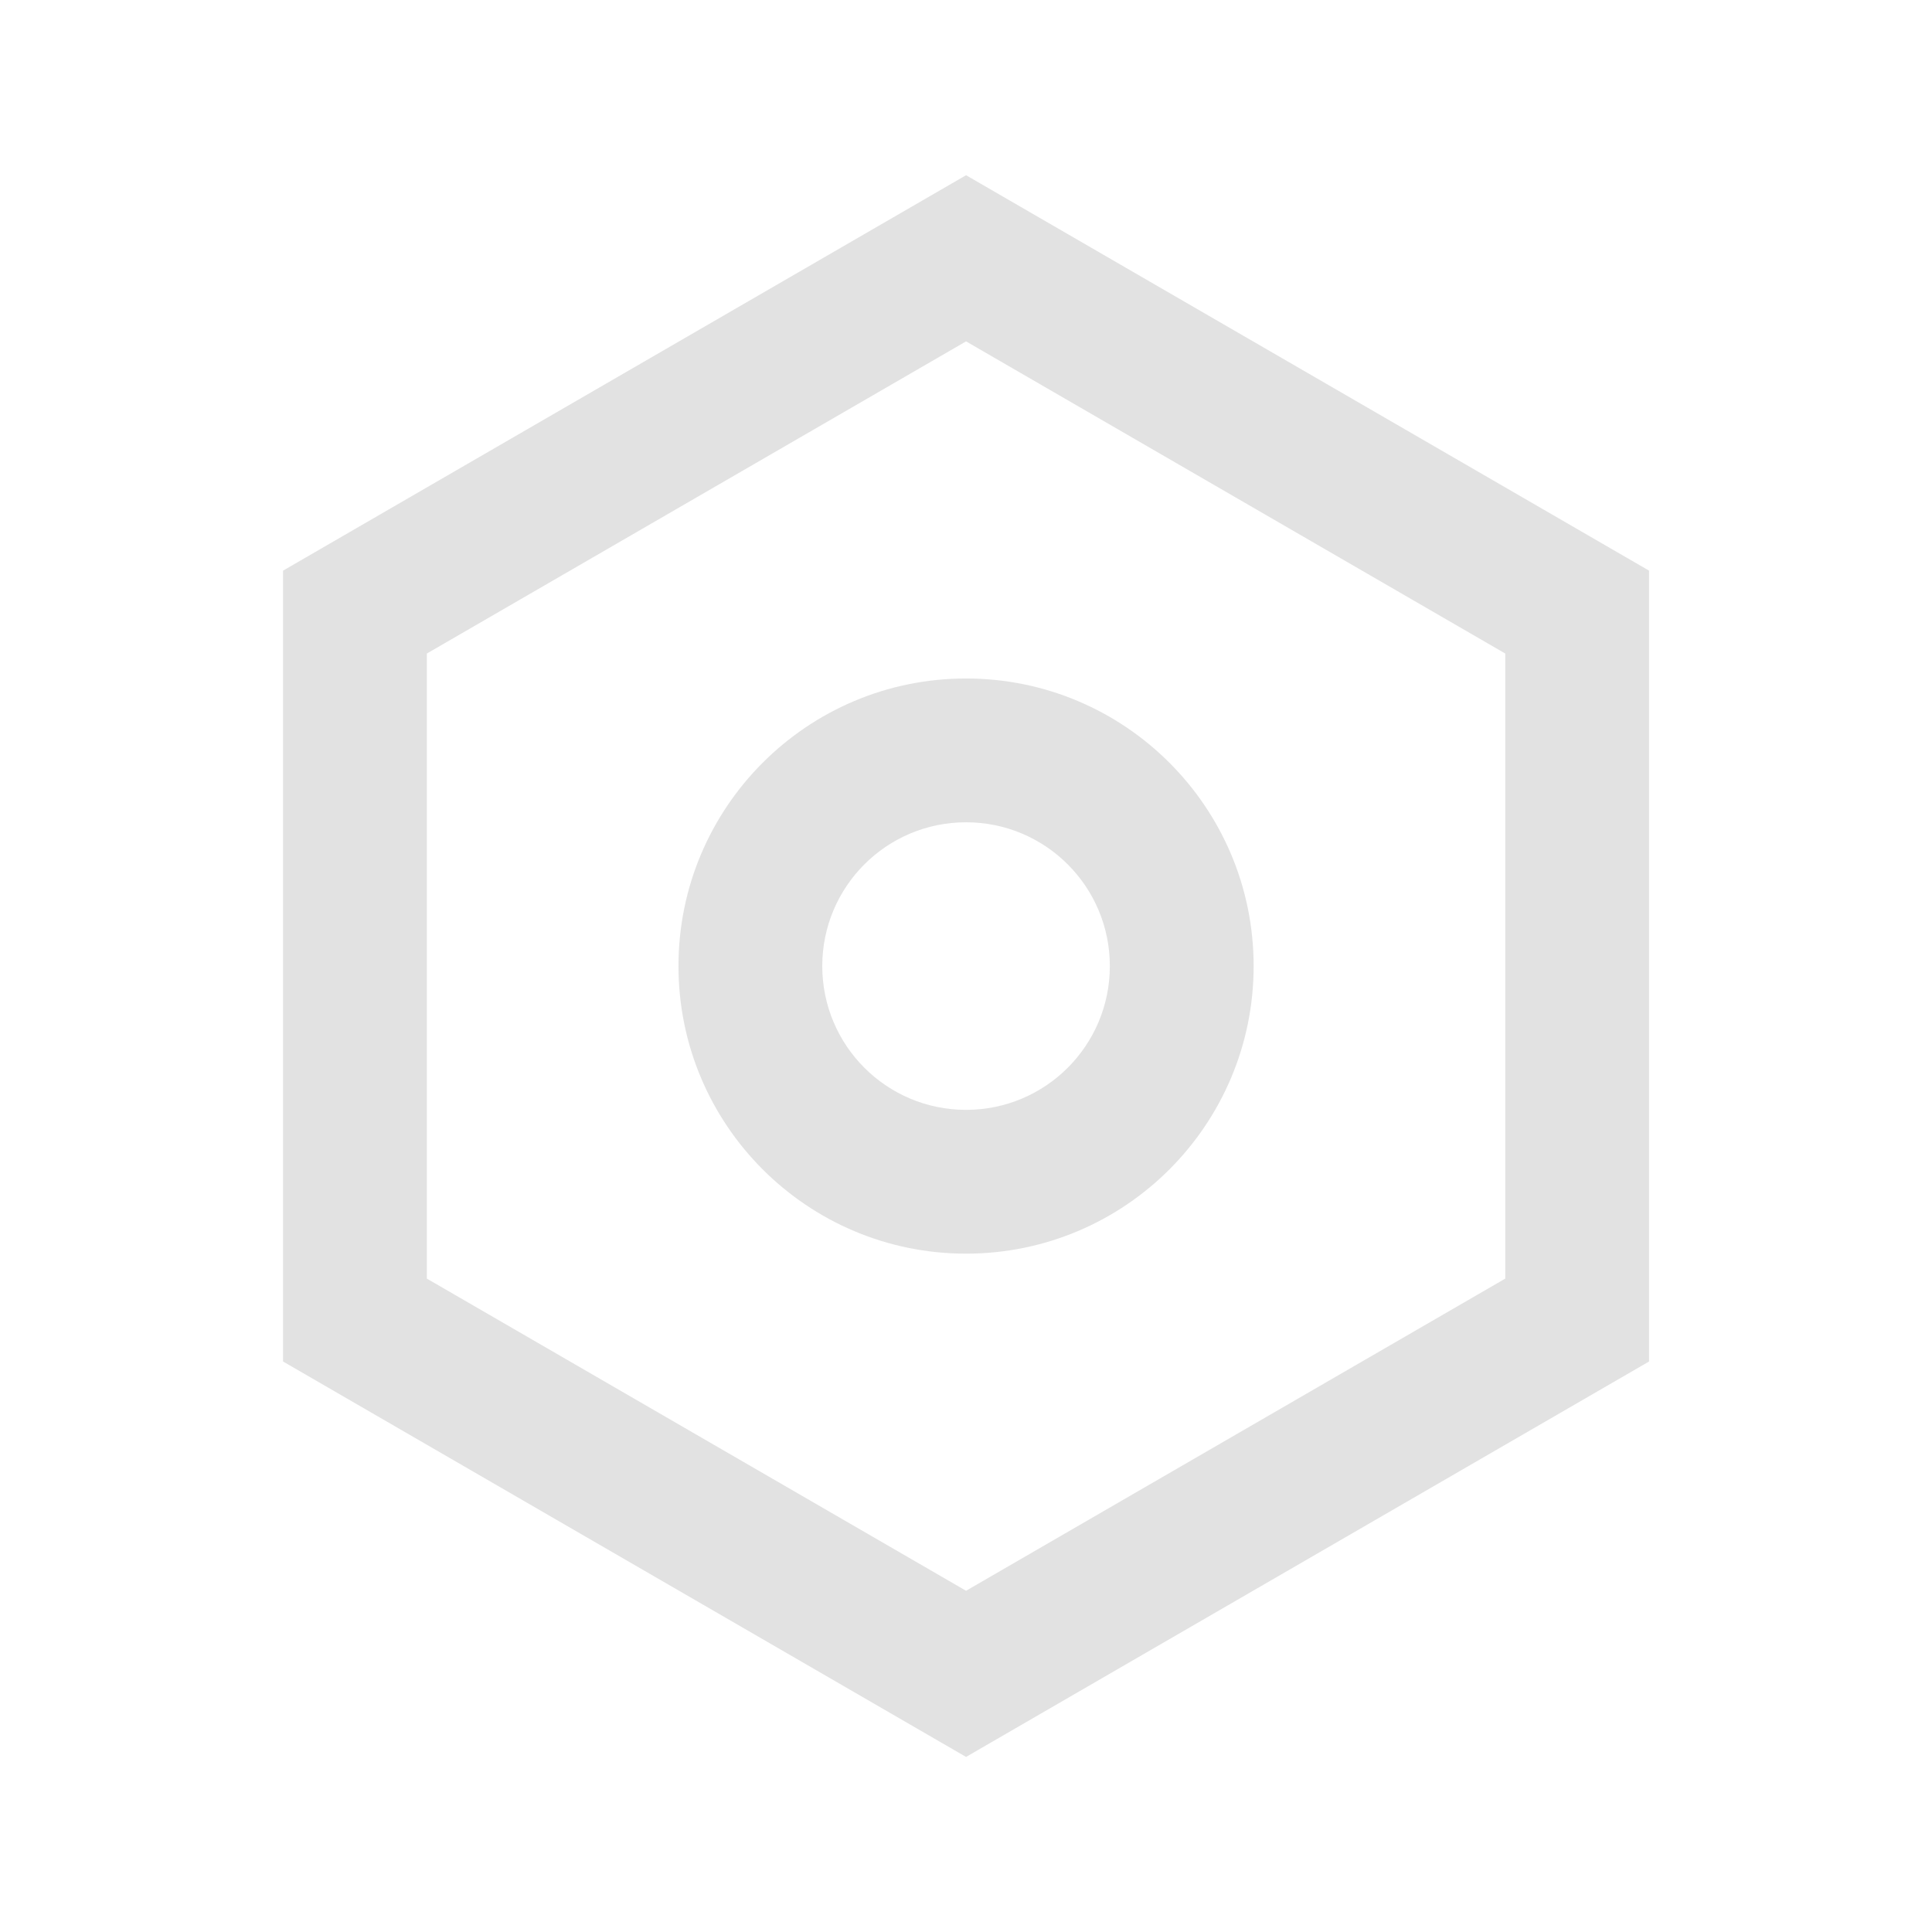 <?xml version="1.0" encoding="UTF-8" standalone="no" ?>
<!DOCTYPE svg PUBLIC "-//W3C//DTD SVG 1.1//EN" "http://www.w3.org/Graphics/SVG/1.1/DTD/svg11.dtd">
<svg xmlns="http://www.w3.org/2000/svg" xmlns:xlink="http://www.w3.org/1999/xlink" version="1.1" width="1080" height="1080" viewBox="0 0 1080 1080" xml:space="preserve">
<desc>Created with Fabric.js 5.2.4</desc>
<defs>
</defs>
<rect x="0" y="0" width="100%" height="100%" fill="transparent"></rect>
<g transform="matrix(1 0 0 1 540 540)" id="6bbf8fa4-73d5-4881-9d0f-735d40ee03d6"  >
</g>
<g transform="matrix(1 0 0 1 540 540)" id="477c96d3-8a96-44d3-8246-cb141f1baee6"  >
<rect style="stroke: none; stroke-width: 1; stroke-dasharray: none; stroke-linecap: butt; stroke-dashoffset: 0; stroke-linejoin: miter; stroke-miterlimit: 4; fill: rgb(255,255,255); fill-rule: nonzero; opacity: 1; visibility: hidden;" vector-effect="non-scaling-stroke"  x="-540" y="-540" rx="0" ry="0" width="1080" height="1080" />
</g>
<g transform="matrix(40.19 0 0 40.19 540.03 540.04)"  >
<path style="stroke: none; stroke-width: 1; stroke-dasharray: none; stroke-linecap: butt; stroke-dashoffset: 0; stroke-linejoin: miter; stroke-miterlimit: 4; fill: rgb(226,226,226); fill-rule: nonzero; opacity: 1;" vector-effect="non-scaling-stroke"  transform=" translate(-12, -12)" d="M 12 1 L 21.5 6.5 L 21.5 17.5 L 12 23 L 2.5 17.5 L 2.5 6.5 L 12 1 z M 12 3.311 L 4.5 7.653 L 4.5 16.347 L 12 20.689 L 19.5 16.347 L 19.5 7.653 L 12 3.311 z M 12 16 C 9.791 16 8 14.209 8 12 C 8 9.791 9.791 8 12 8 C 14.209 8 16 9.791 16 12 C 16 14.209 14.209 16 12 16 z M 12 14 C 13.105 14 14 13.105 14 12 C 14 10.895 13.105 10 12 10 C 10.895 10 10 10.895 10 12 C 10 13.105 10.895 14 12 14 z" stroke-linecap="round" />
</g>
</svg>